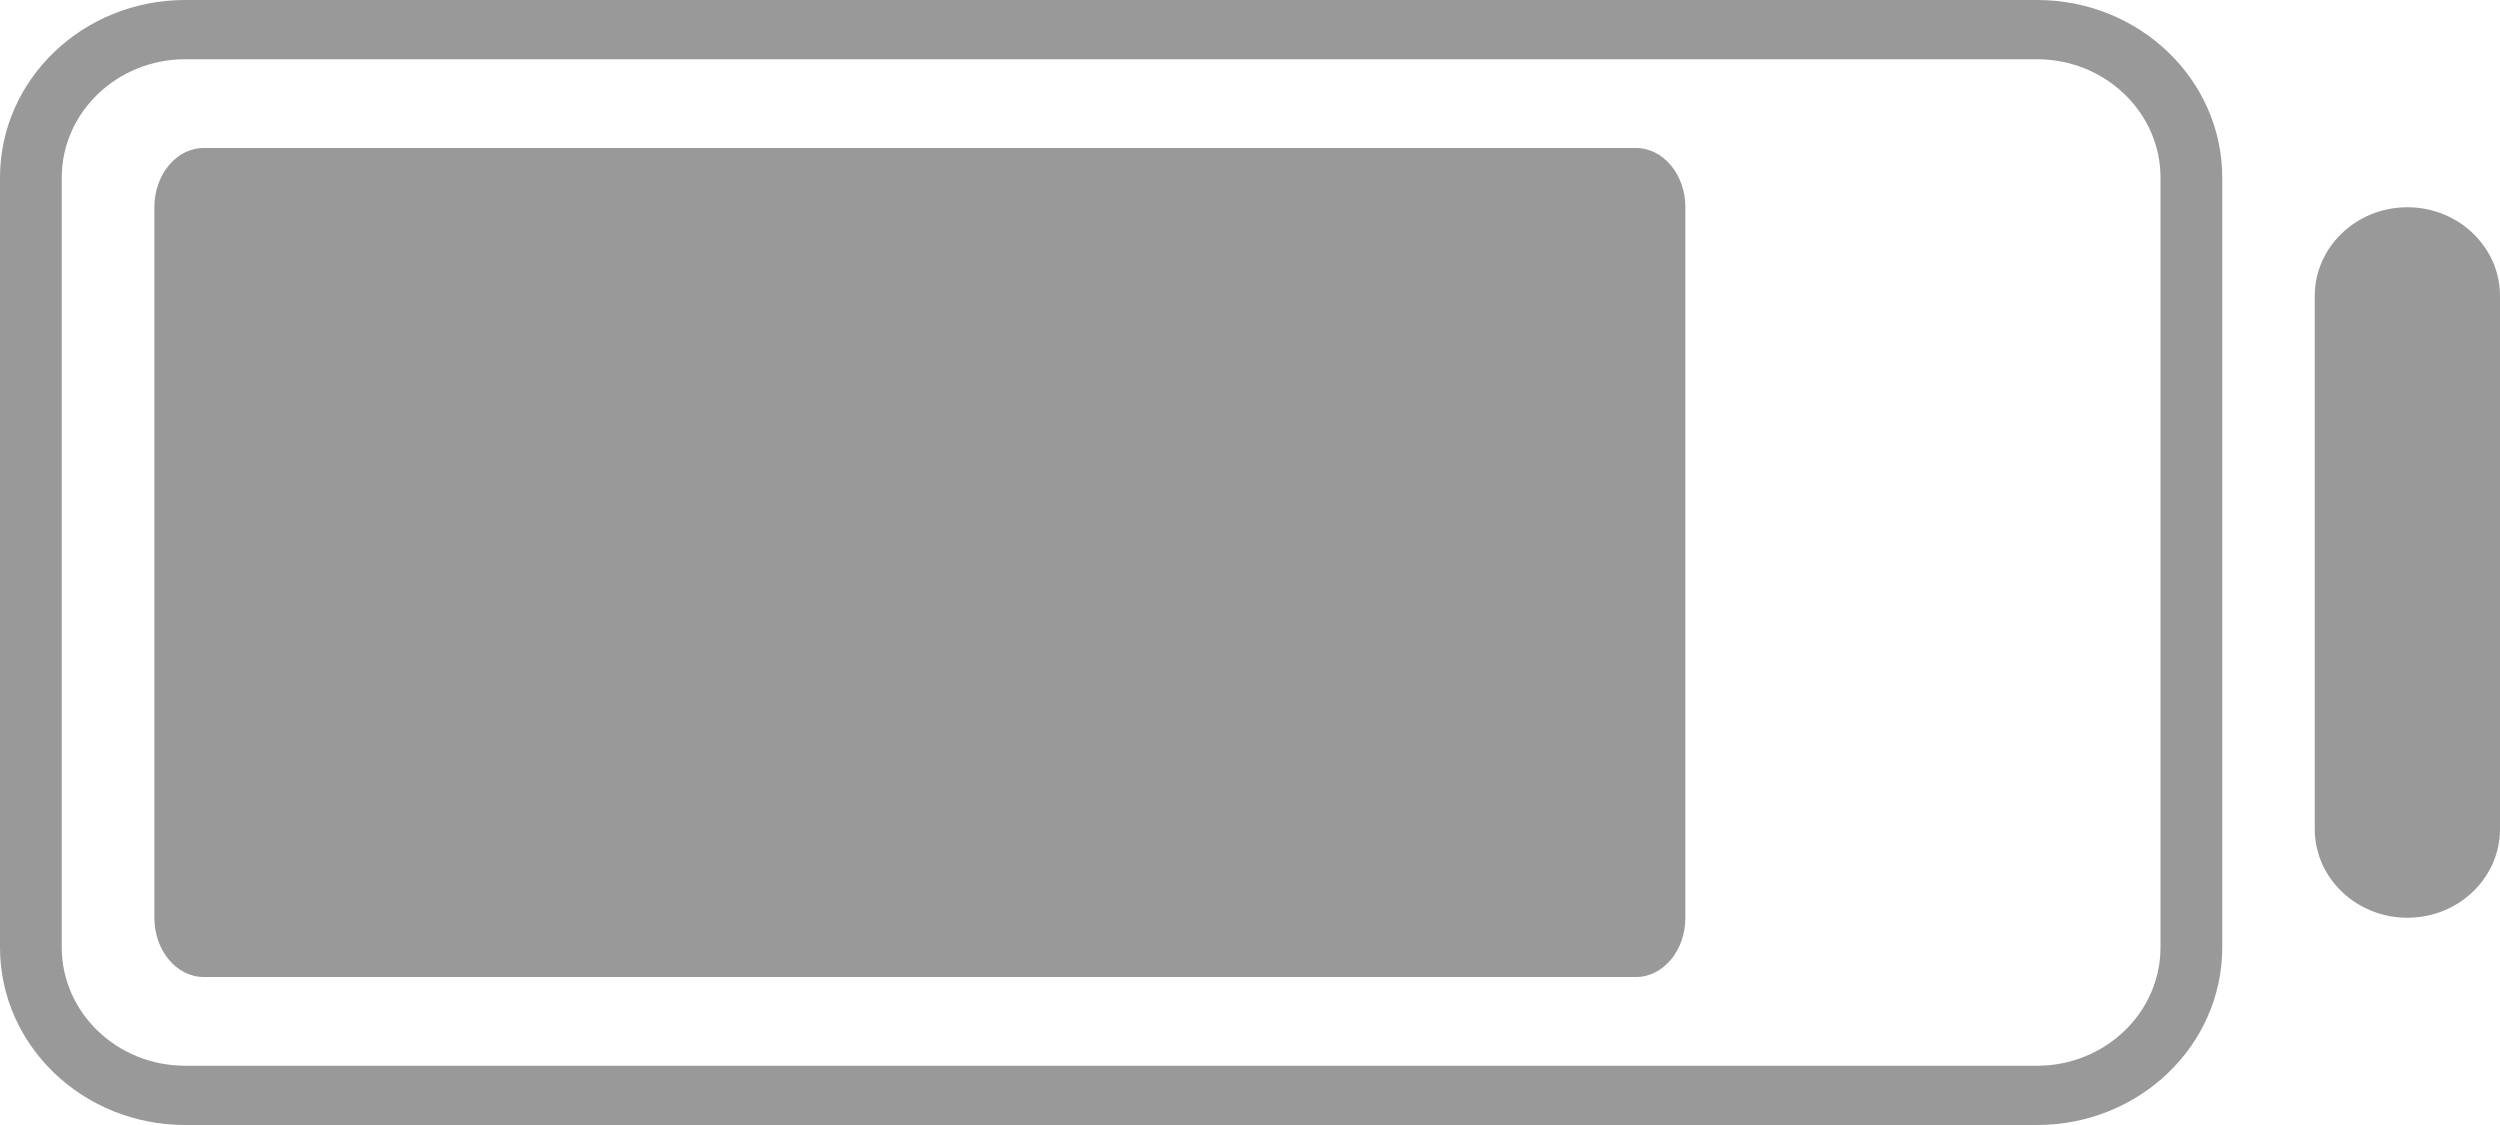 <svg width="20" height="9" viewBox="0 0 20 9" fill="none" xmlns="http://www.w3.org/2000/svg">
<g clip-path="url(#clip0_892_279625)">
<path fill-rule="evenodd" clip-rule="evenodd" d="M1.481 0H16.296C17.115 0 17.778 0.636 17.778 1.421V7.579C17.778 8.364 17.115 9 16.296 9H1.481C0.663 9 0 8.364 0 7.579V1.421C0 0.636 0.663 0 1.481 0ZM17.284 1.421C17.284 0.899 16.841 0.474 16.296 0.474H1.481C0.937 0.474 0.494 0.899 0.494 1.421V7.579C0.494 8.101 0.937 8.526 1.481 8.526H16.296C16.841 8.526 17.284 8.101 17.284 7.579V1.421ZM13.483 7.342C13.483 7.604 13.306 7.816 13.088 7.816H1.63C1.412 7.816 1.235 7.604 1.235 7.342V1.658C1.235 1.396 1.412 1.184 1.63 1.184H13.088C13.306 1.184 13.483 1.396 13.483 1.658V7.342ZM19.259 7.342C19.668 7.342 20 7.024 20 6.632V2.368C20 1.976 19.668 1.658 19.259 1.658C18.85 1.658 18.518 1.976 18.518 2.368V6.632C18.518 7.024 18.85 7.342 19.259 7.342Z" fill="currentColor" fill-opacity="0.4"/>
</g>
<defs>
<clipPath id="clip0_892_279625">
<rect width="20" height="9" fill="currentColor"/>
</clipPath>
</defs>
</svg>
